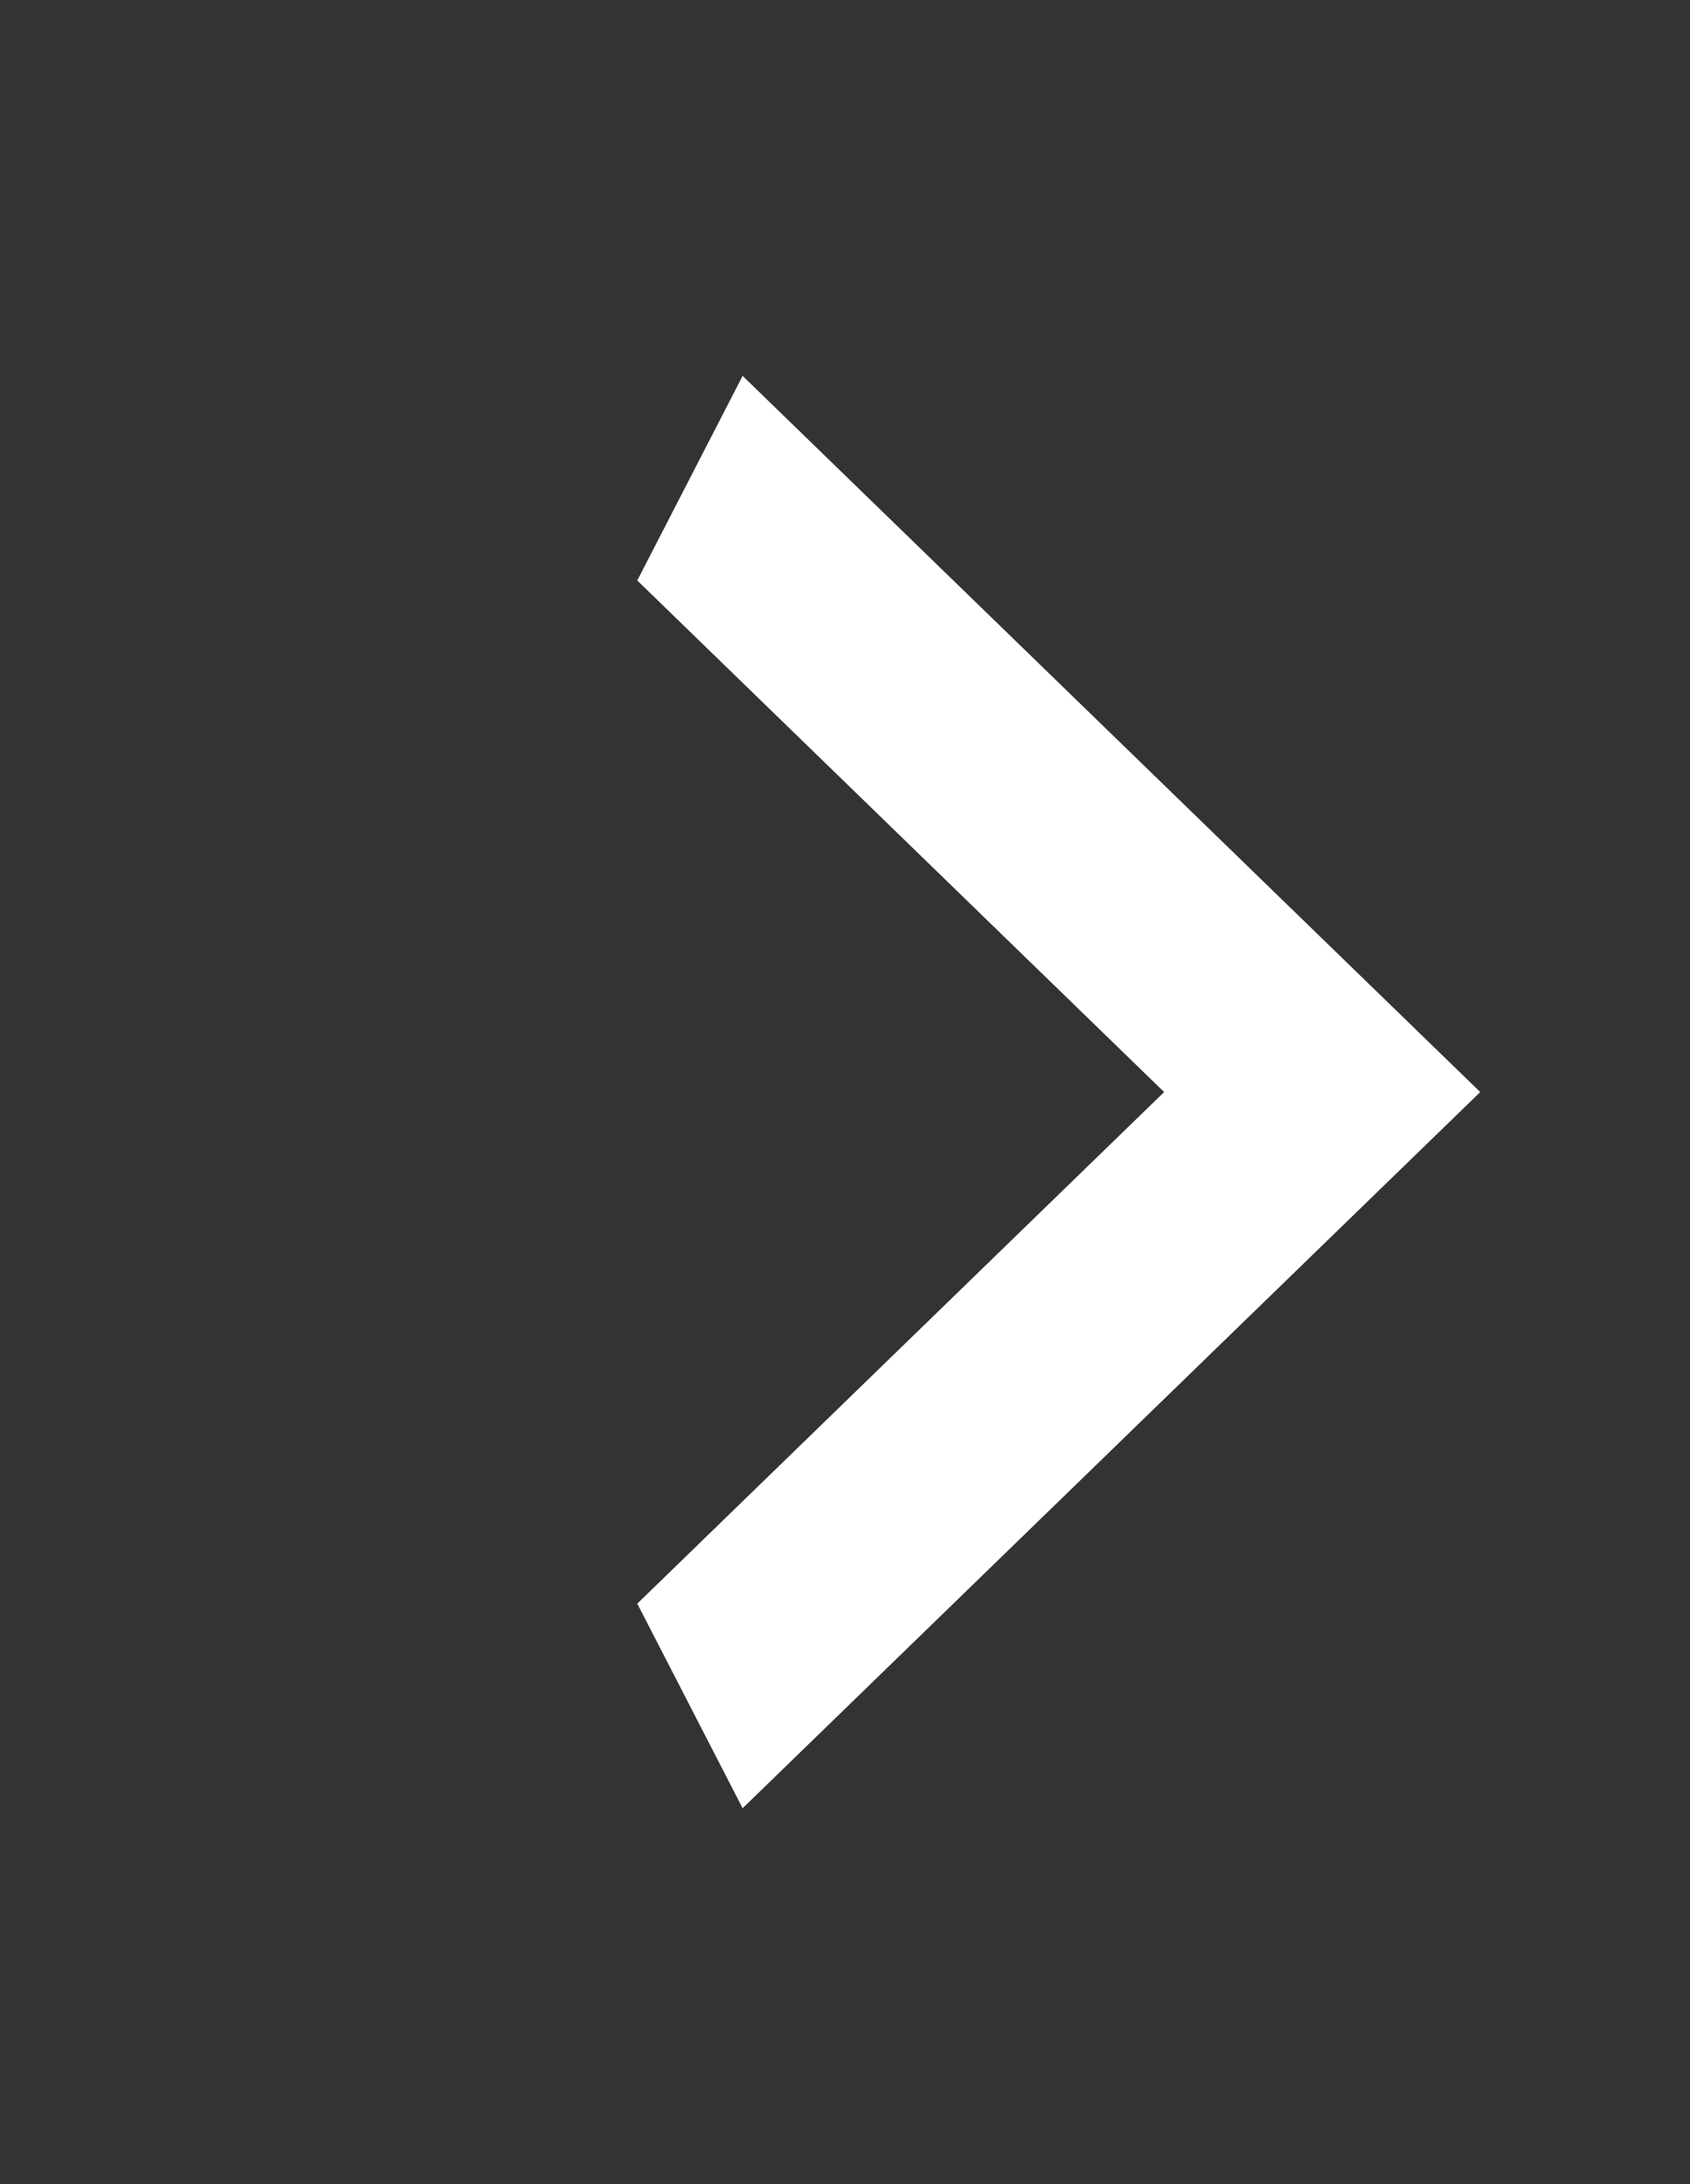 <svg width="24" height="31" viewBox="0 0 24 31" fill="none" xmlns="http://www.w3.org/2000/svg">
<rect x="0" y="0" width="24" height="31" fill="#333333" stroke="none"/>
<path d="M9.05 22.761L16.532 15.5L9.05 8.239L10.546 5.335L21.021 15.5L10.546 25.665L9.05 22.761Z" fill="white"/>
</svg>
